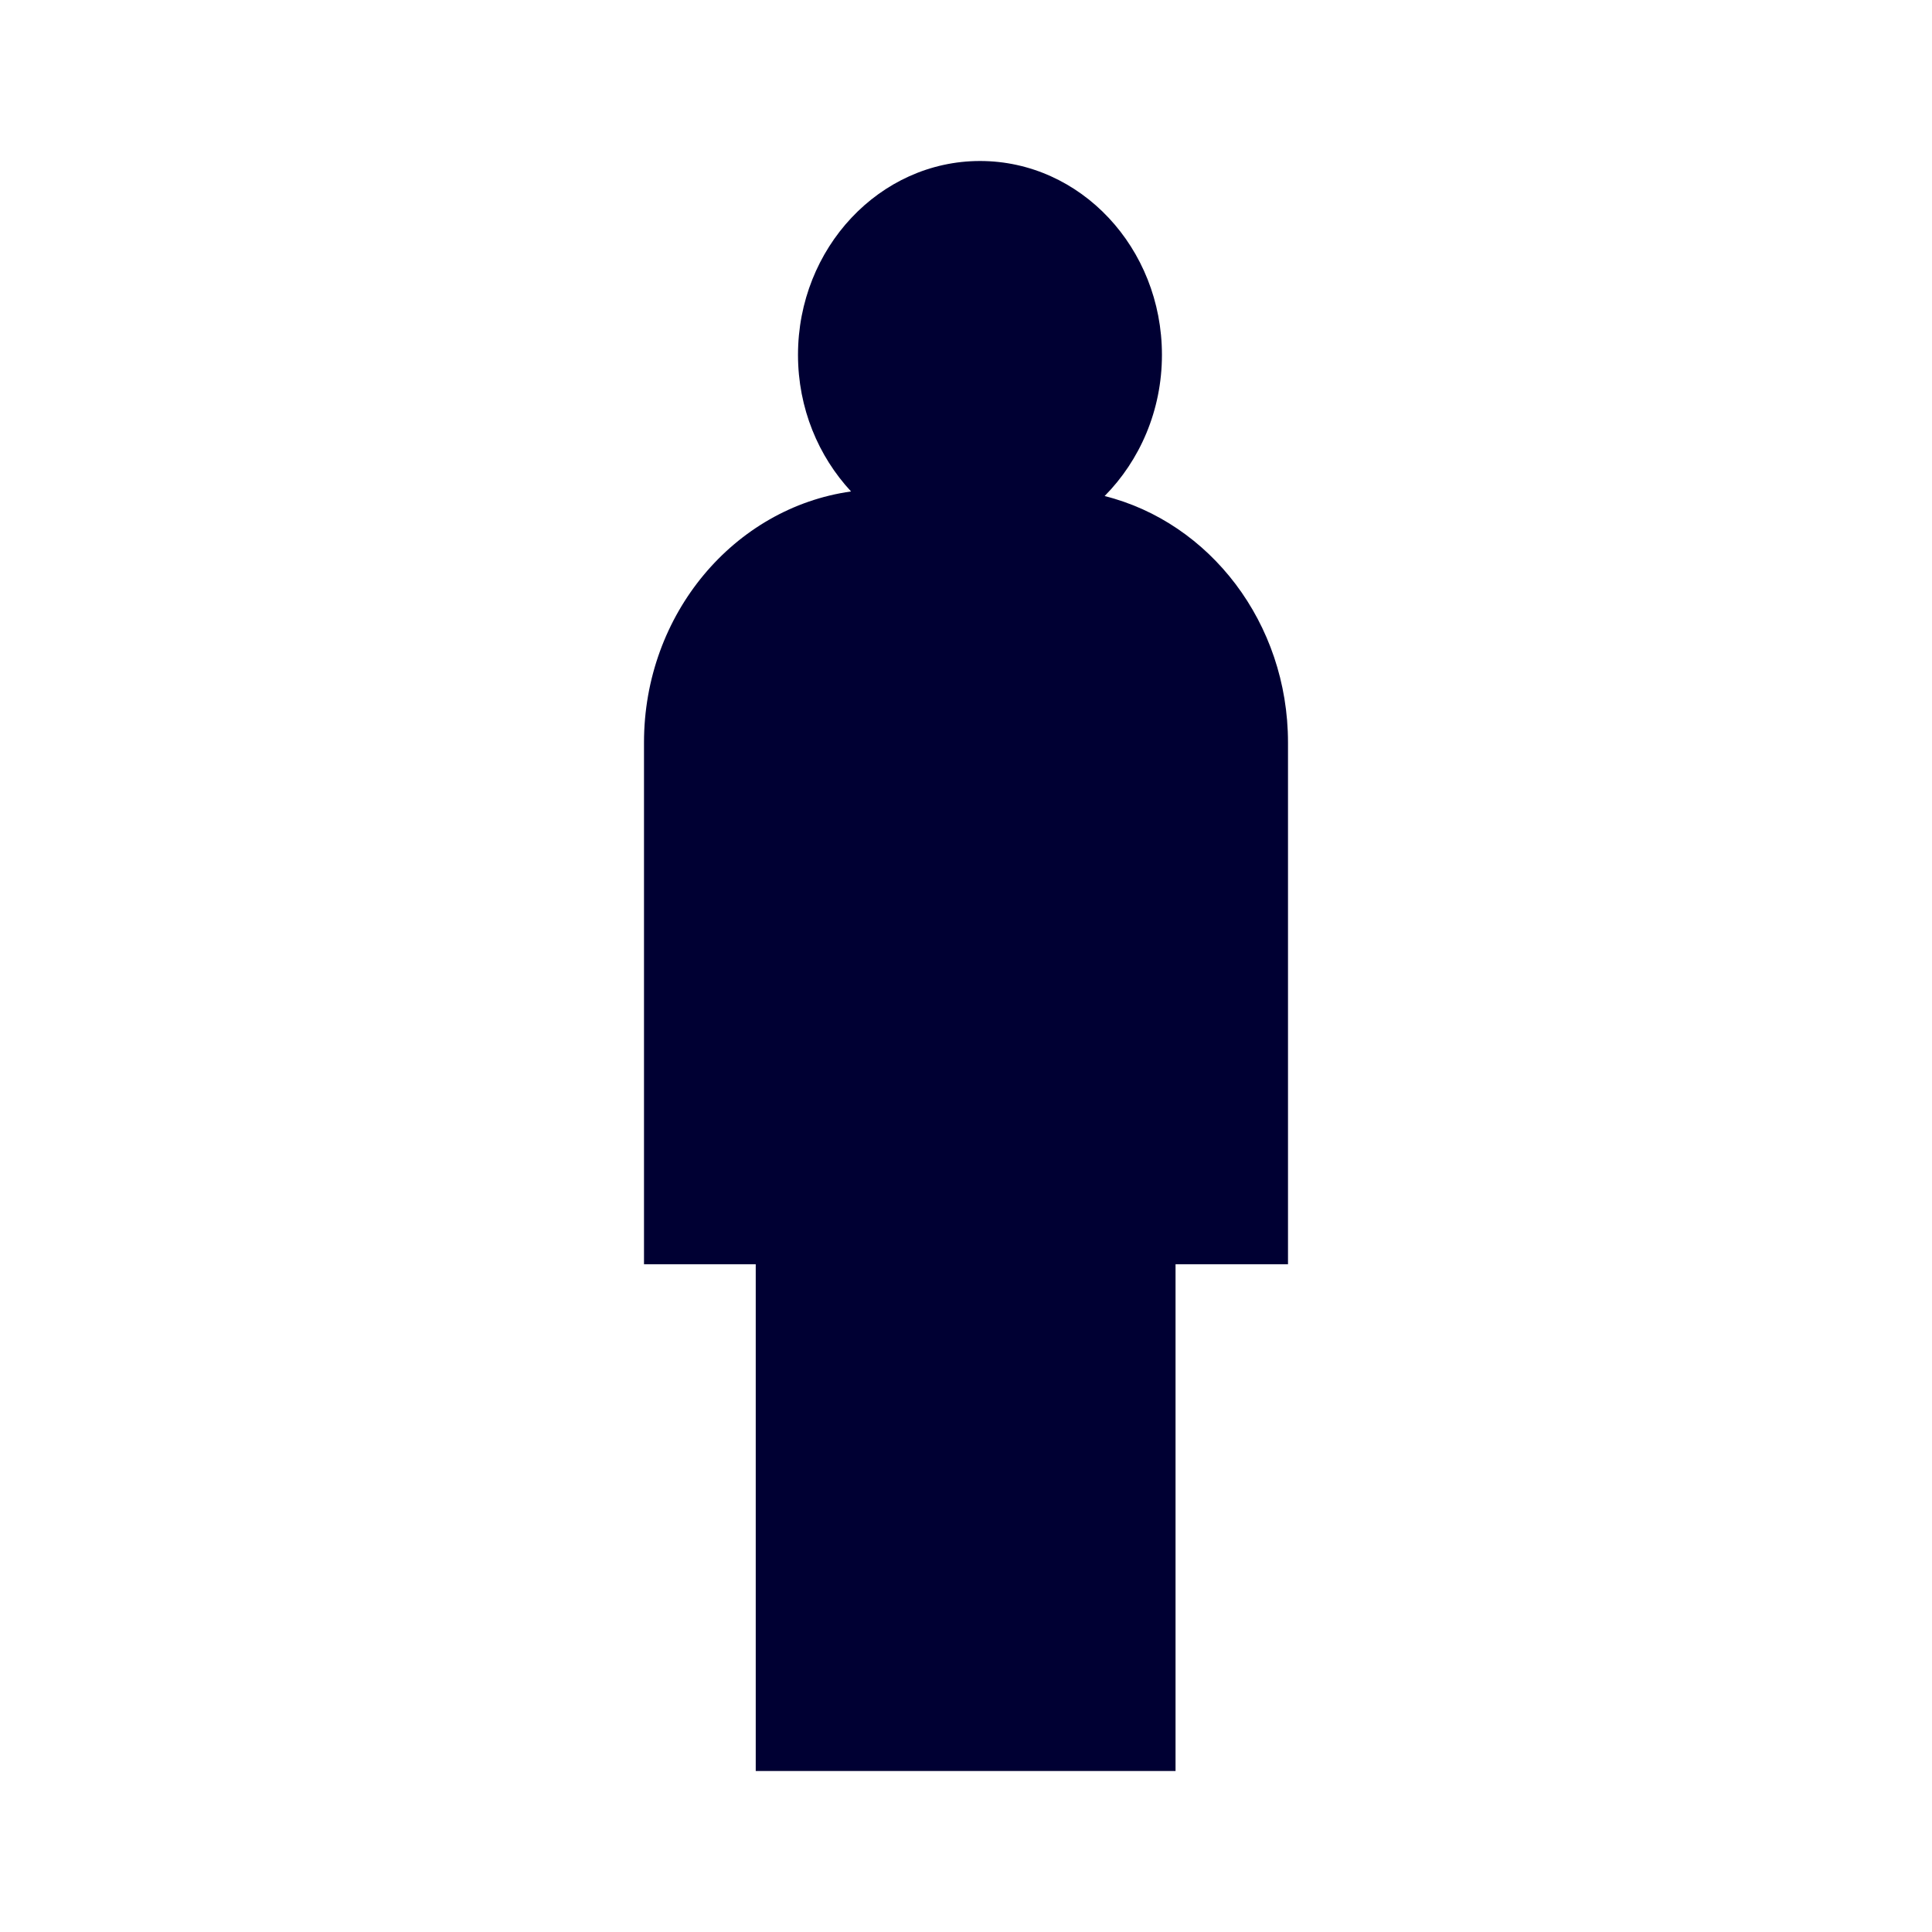 <svg width="24" height="24" viewBox="0 0 24 24" fill="none" xmlns="http://www.w3.org/2000/svg">
<path d="M15.991 15.705H14.603V22H9.388V15.705H8V9.224C8 7.627 9.121 6.309 10.572 6.105C10.167 5.669 9.913 5.072 9.913 4.408C9.913 3.081 10.928 2 12.174 2C13.424 2 14.434 3.081 14.434 4.408C14.434 5.1 14.158 5.721 13.722 6.162C15.026 6.489 16 7.736 16 9.224V15.705H15.991Z" fill="#000033"/>
</svg>
